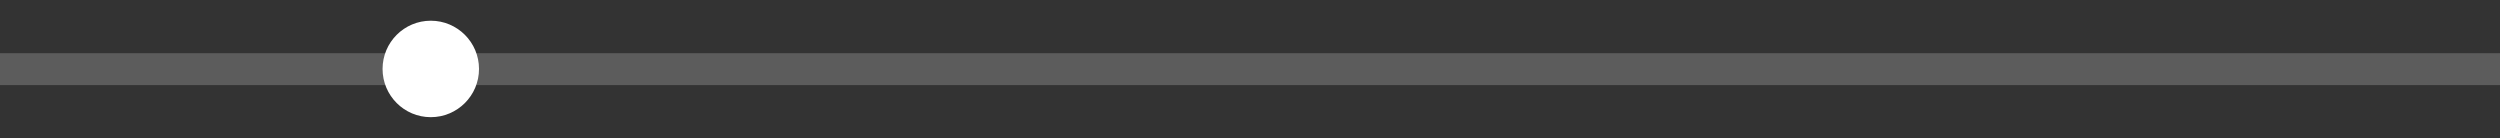 <svg width="235" height="13" viewBox="0 0 235 13" fill="none" xmlns="http://www.w3.org/2000/svg">
<rect x="0" y="0" width="235" height="13" fill="#333333" stroke="none"/>
<rect opacity="0.2" y="5" width="235" height="3" fill="white"/>
<path fill-rule="evenodd" clip-rule="evenodd" d="M40.494 1.947C42.998 1.947 45.027 3.977 45.027 6.48C45.027 8.984 42.998 11.014 40.494 11.014C37.99 11.014 35.961 8.984 35.961 6.48C35.961 3.977 37.99 1.947 40.494 1.947Z" fill="white"/>
</svg>
